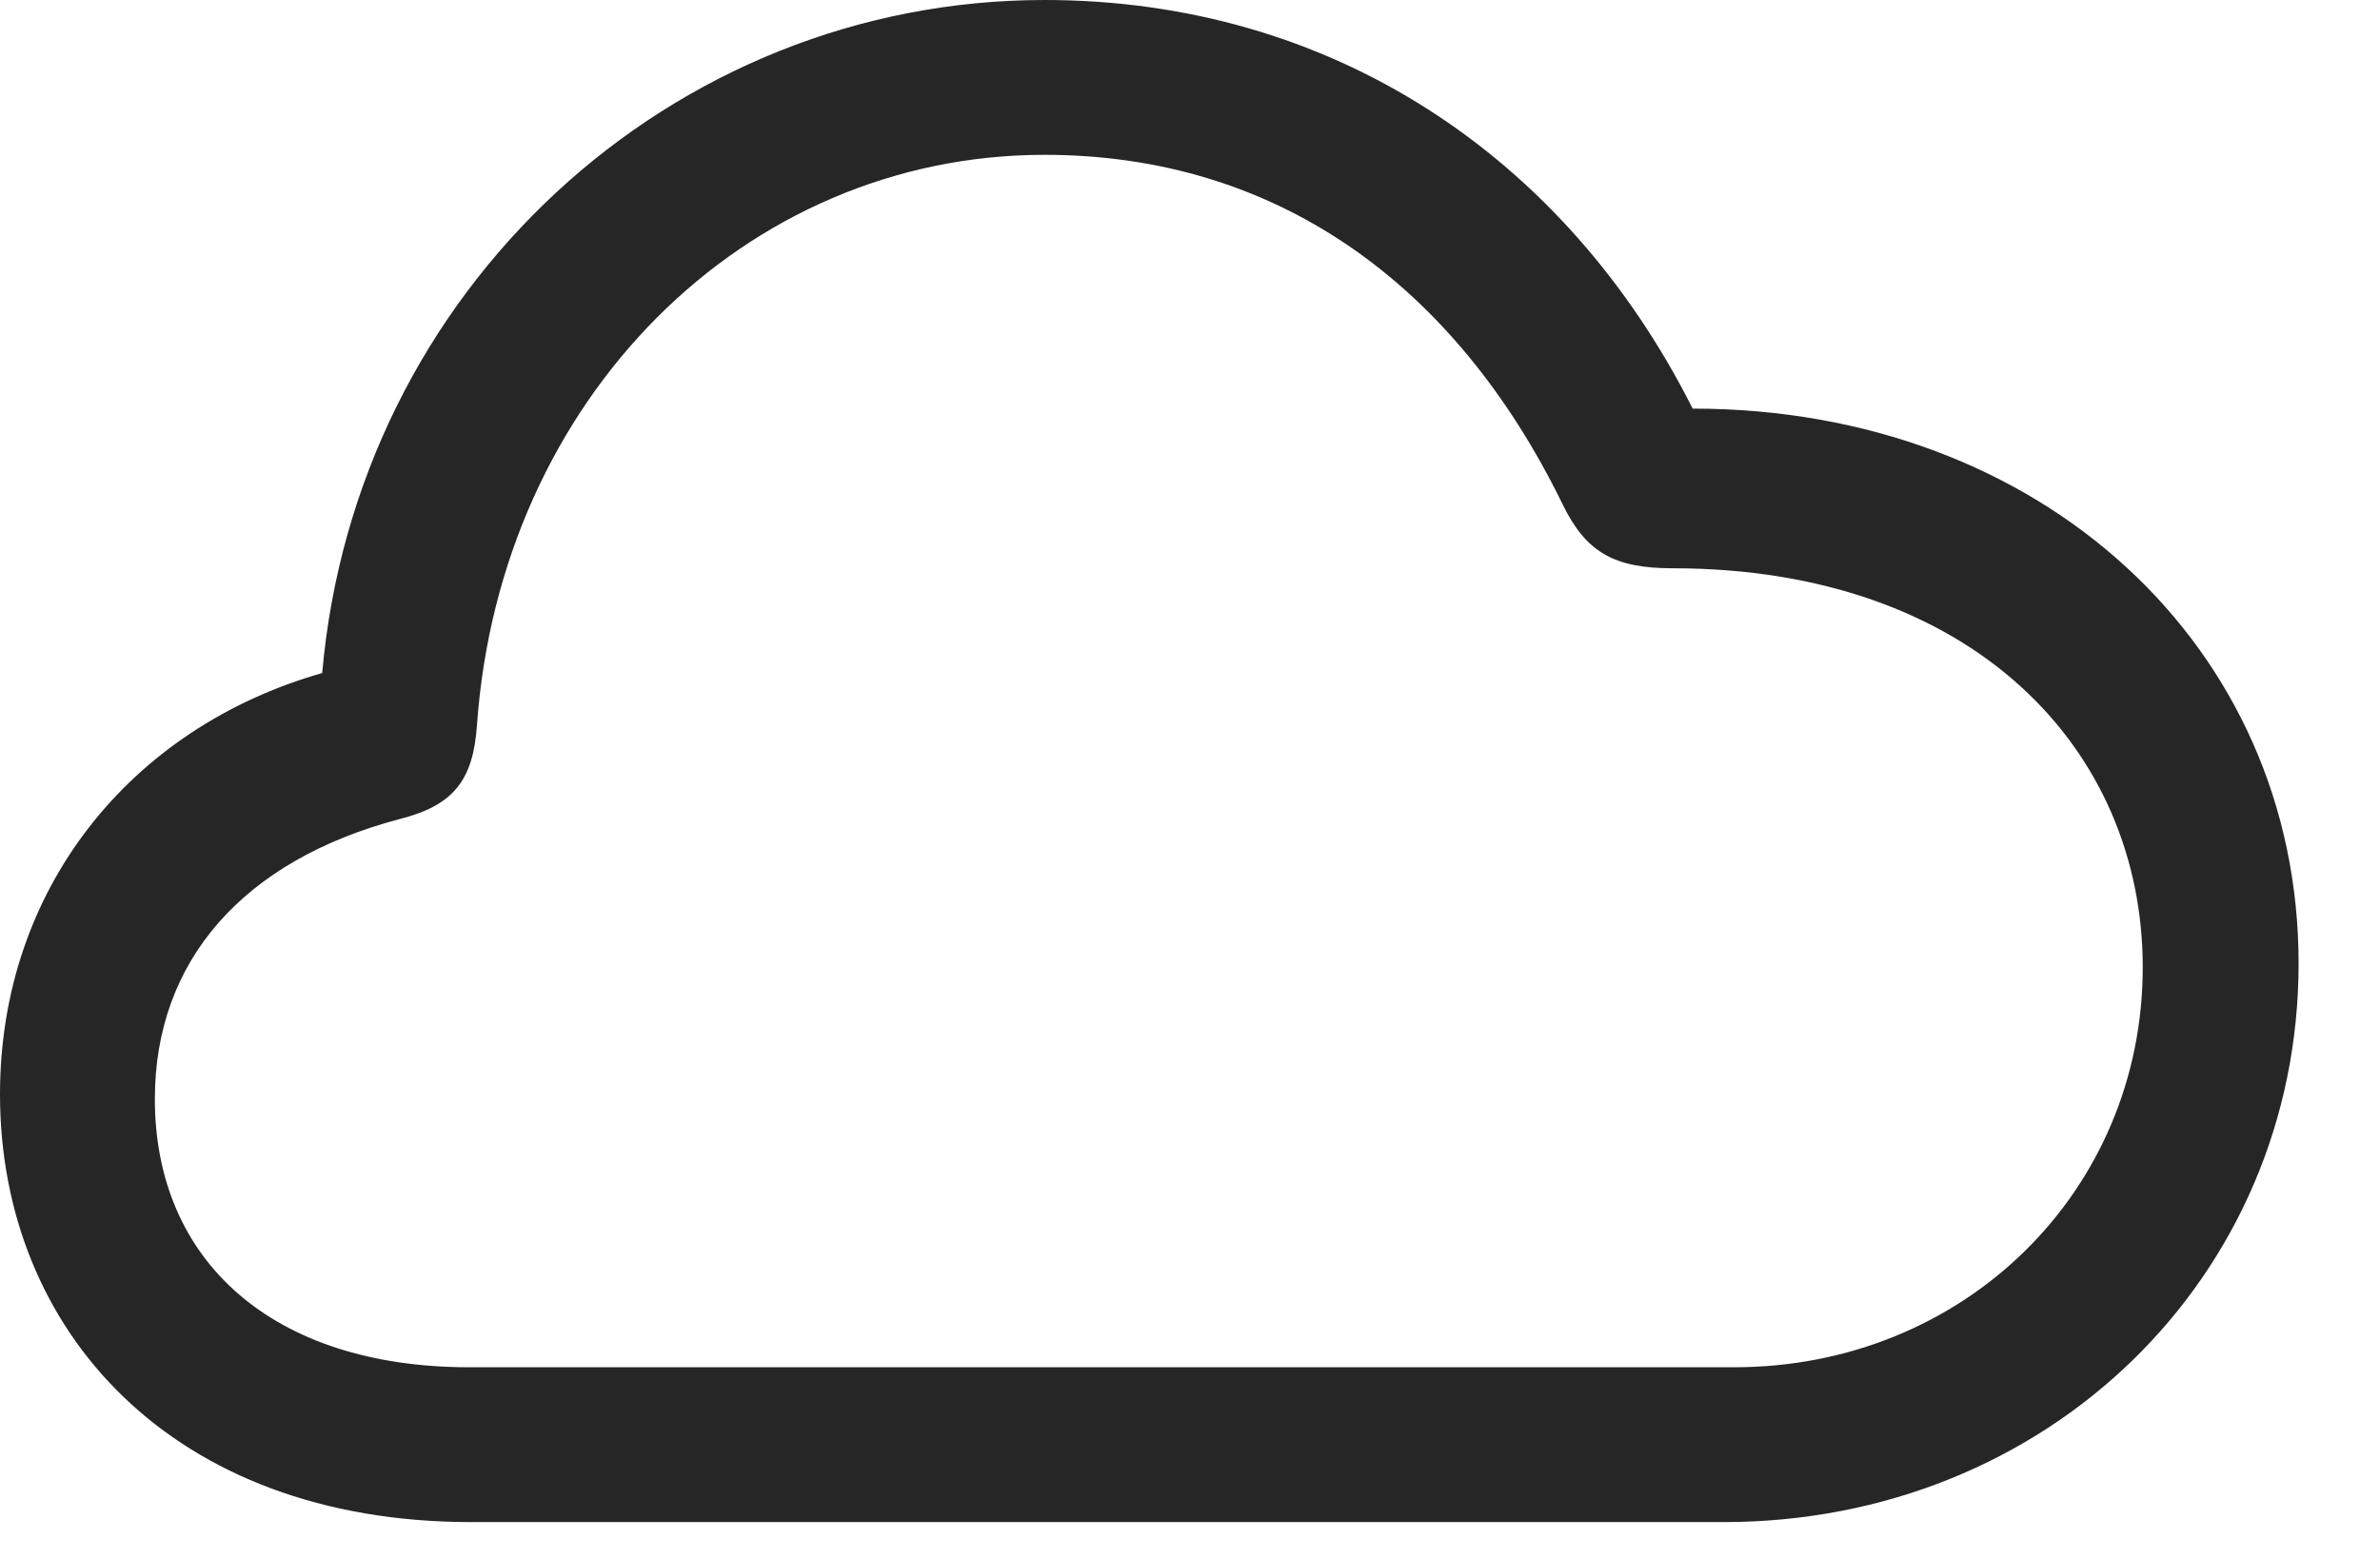 <svg width="29" height="19" viewBox="0 0 29 19" fill="none" xmlns="http://www.w3.org/2000/svg">
<path d="M5.742 18.551H21C24.949 18.551 28.008 15.562 28.008 11.742C28.008 7.887 24.879 4.98 20.625 4.98C19.066 1.887 16.207 0 12.727 0C8.18 0 4.336 3.527 3.926 8.203C1.582 8.871 0 10.84 0 13.336C0 16.219 2.098 18.551 5.742 18.551ZM5.719 16.664C3.316 16.664 1.887 15.363 1.887 13.395C1.887 11.707 2.965 10.488 4.863 9.984C5.52 9.82 5.766 9.516 5.812 8.836C6.094 4.863 9.07 1.887 12.727 1.887C15.551 1.887 17.73 3.457 19.043 6.152C19.324 6.727 19.664 6.926 20.379 6.926C24.047 6.926 26.109 9.141 26.109 11.789C26.109 14.52 23.93 16.664 21.129 16.664H5.719Z" fill="black" fill-opacity="0.85"/>
</svg>

